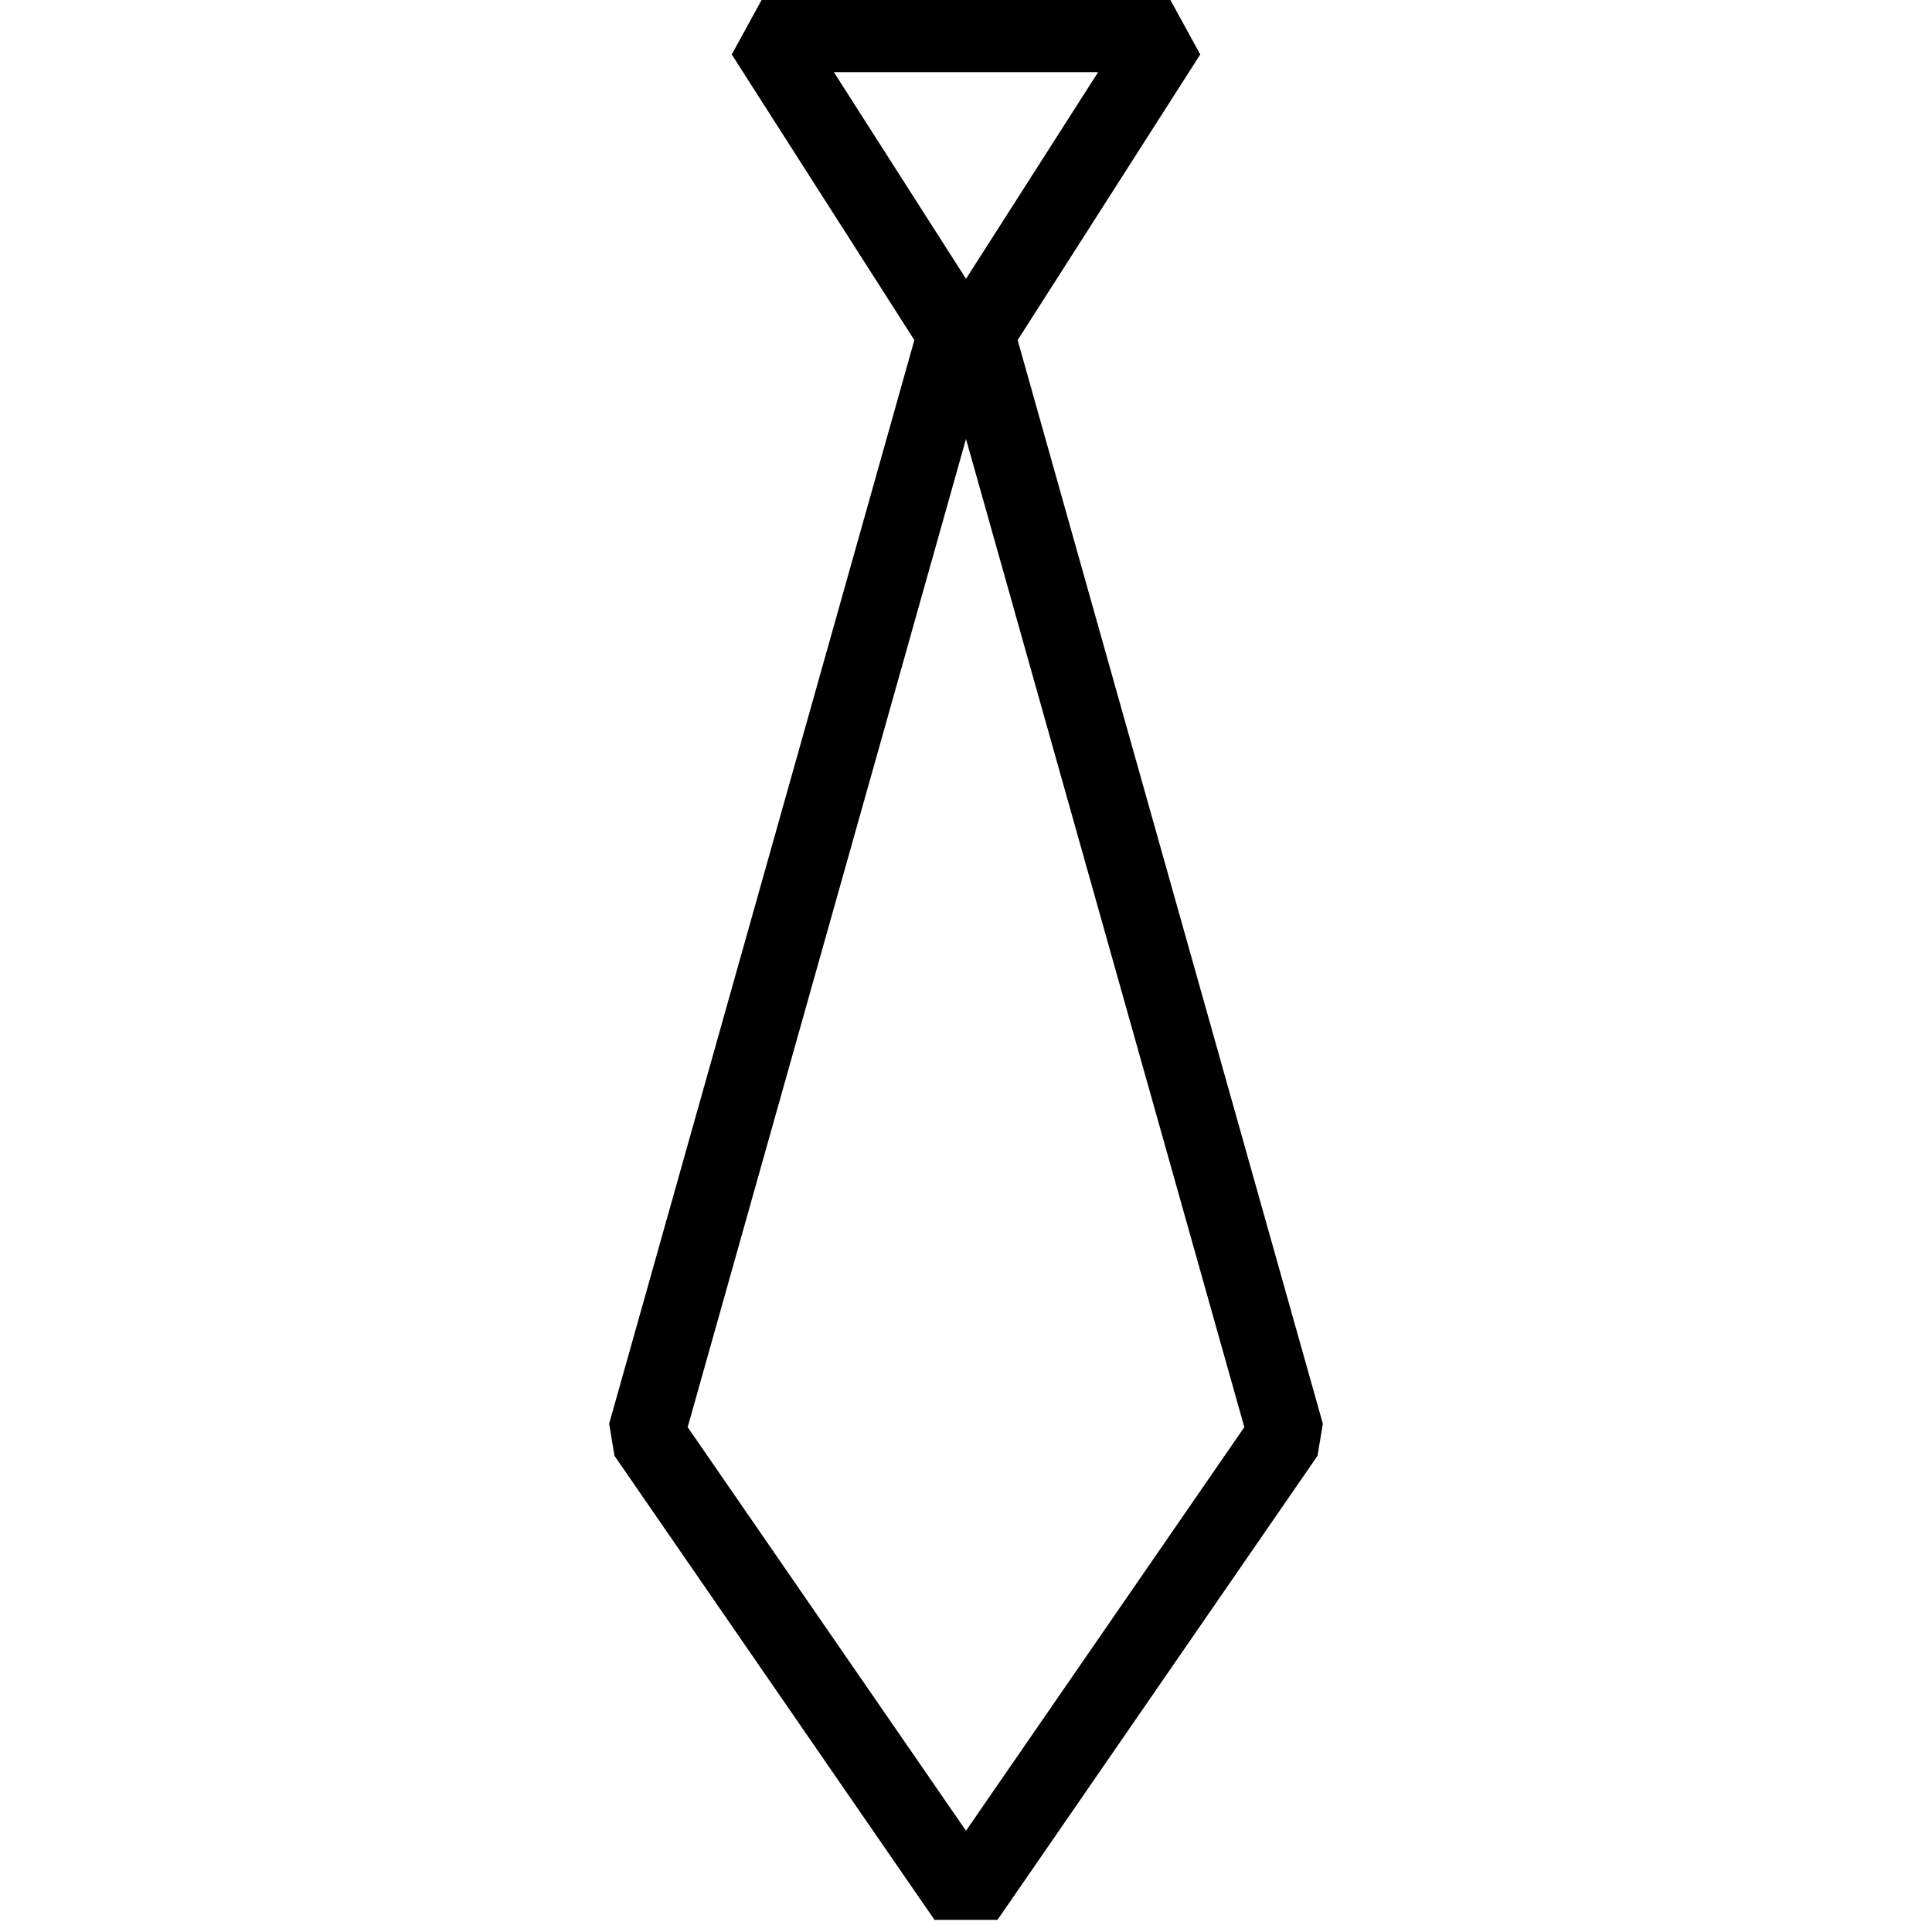 <svg id="Слой_1" data-name="Слой 1" xmlns="http://www.w3.org/2000/svg" viewBox="0 0 101 101"><title>айкон</title><polygon points="50.5 18.29 61.06 1.77 39.94 1.77 50.5 18.29" style="fill:none;stroke:#000;stroke-linejoin:bevel;stroke-width:4px"/><polygon points="67.23 74.97 50.5 15.57 33.77 74.97 50.5 99.23 67.23 74.97" style="fill:none;stroke:#000;stroke-linejoin:bevel;stroke-width:4px"/></svg>